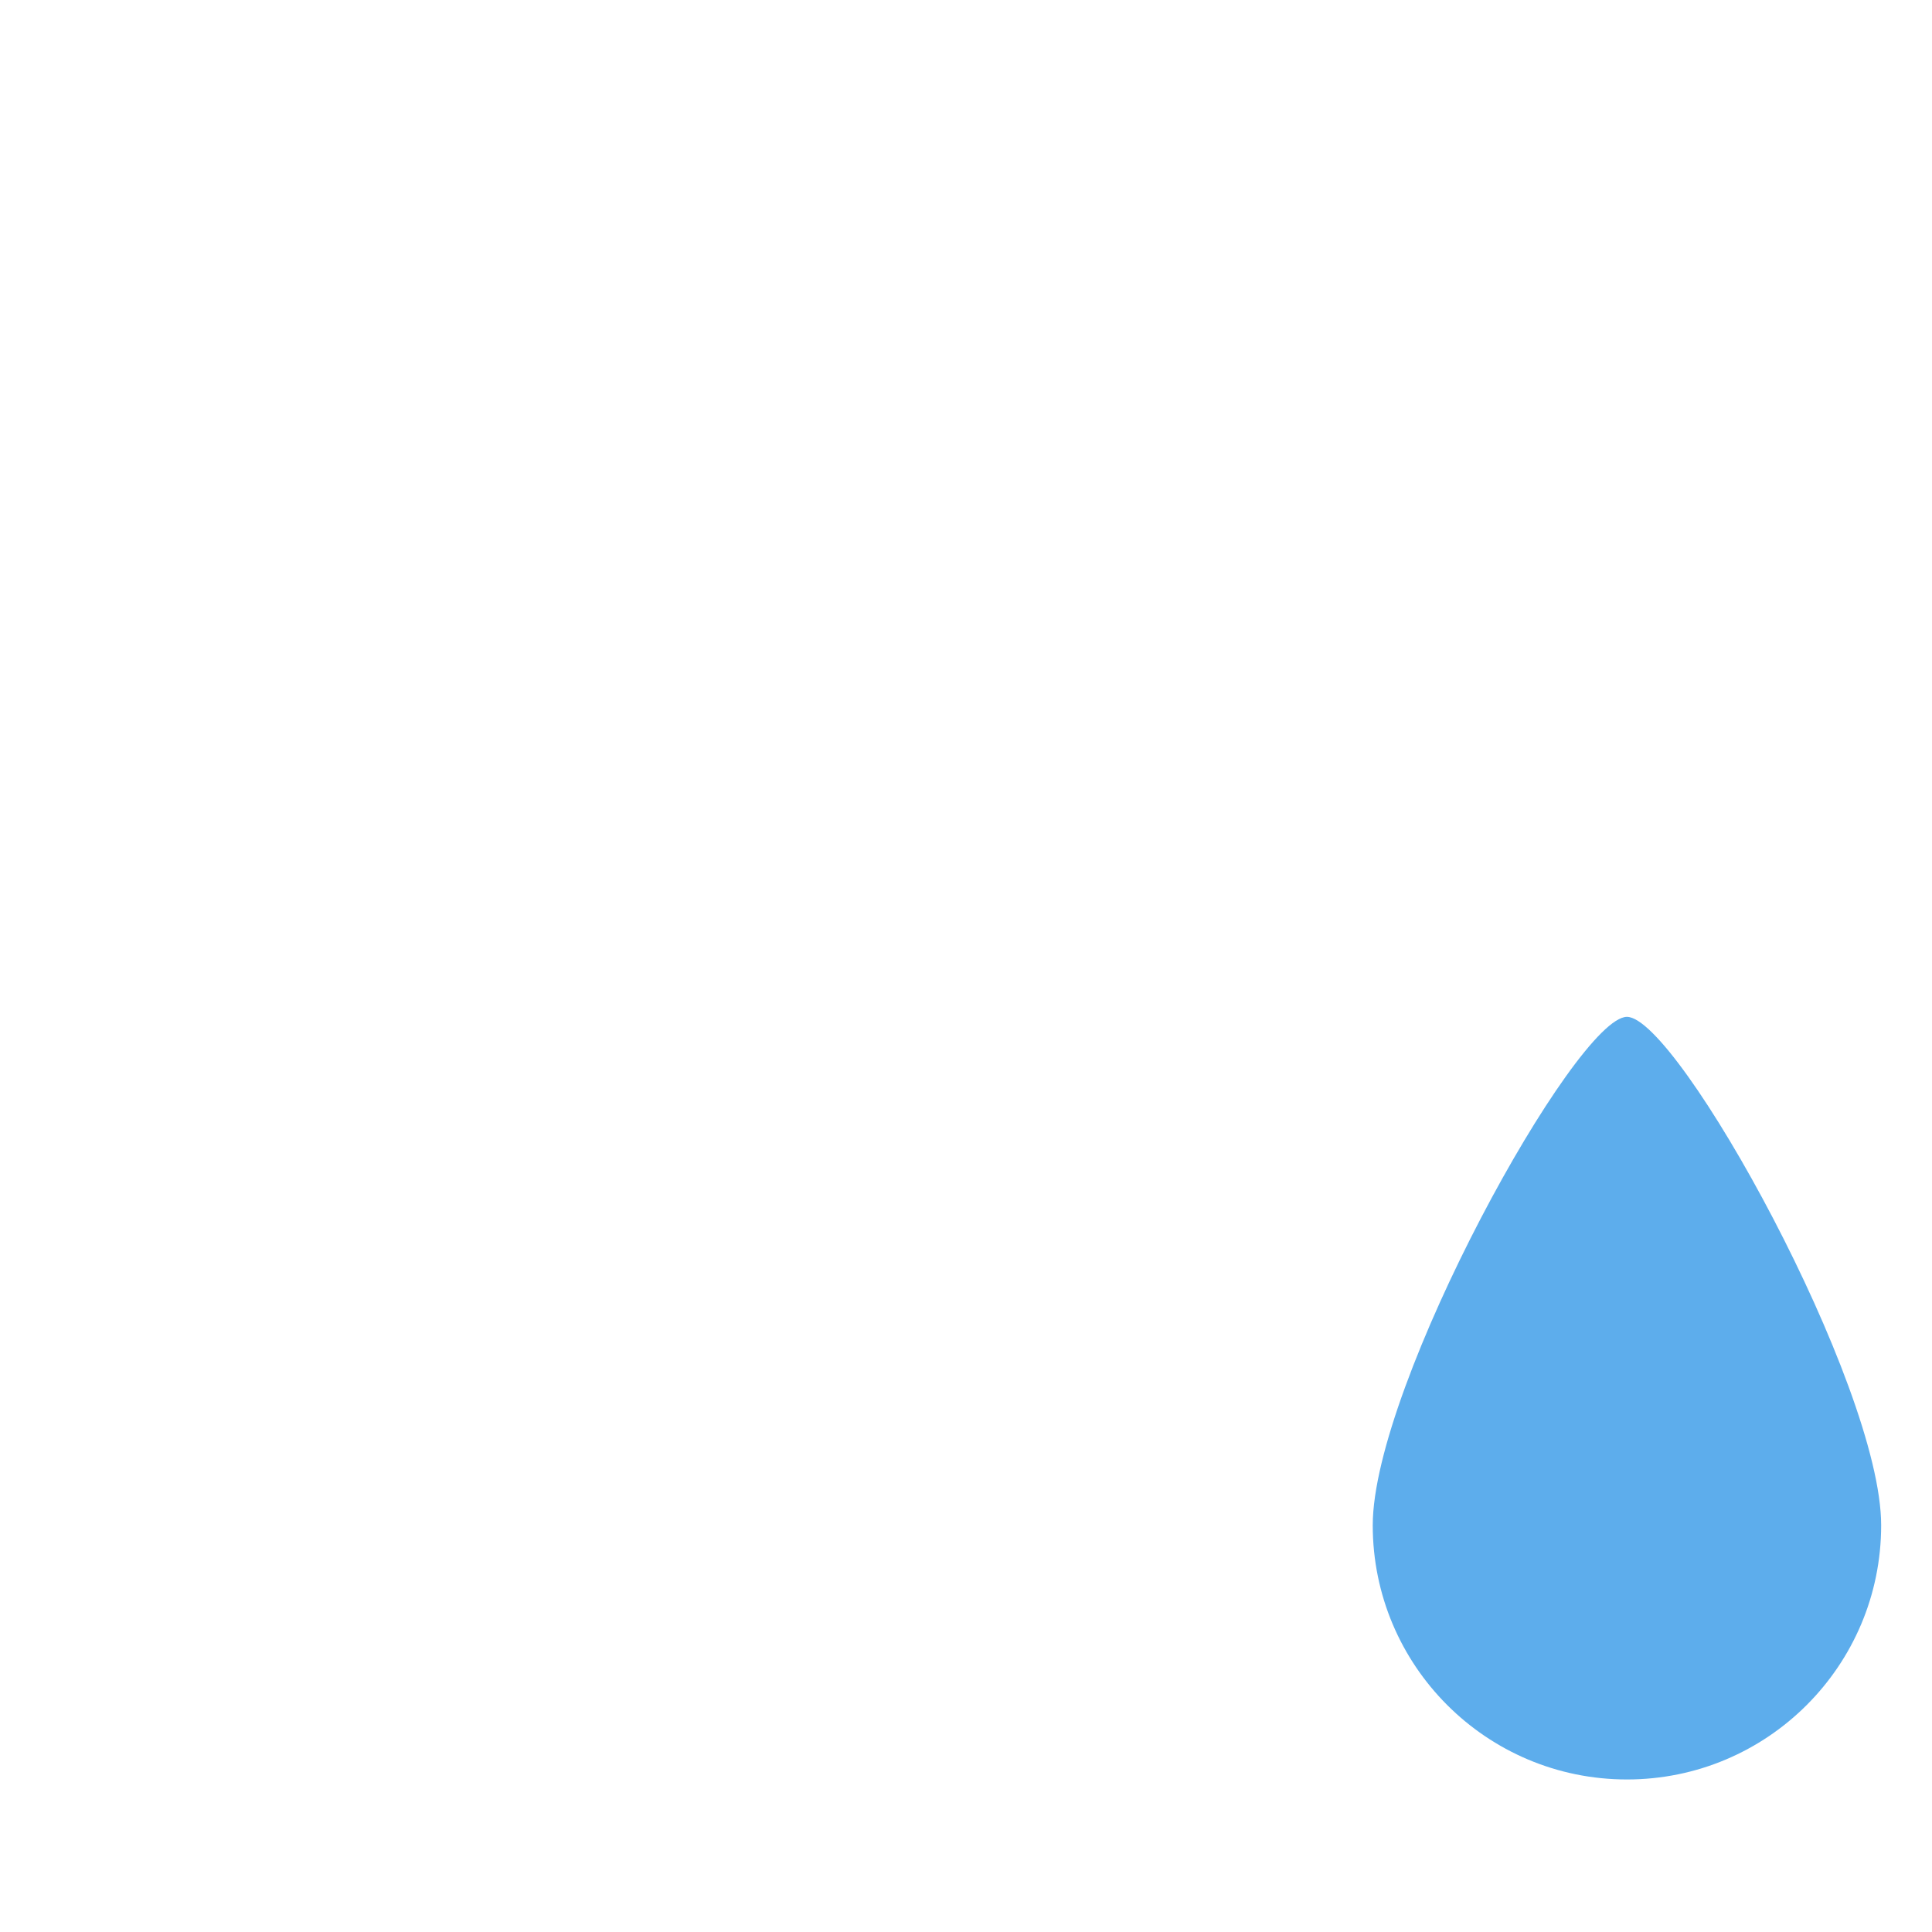 <?xml version="1.0" standalone="no"?><!-- Generator: Gravit.io --><svg xmlns="http://www.w3.org/2000/svg" xmlns:xlink="http://www.w3.org/1999/xlink" style="isolation:isolate" viewBox="0 0 256 256" width="256" height="256"><defs><clipPath id="_clipPath_zUexdkonFwg2EesfJQ19qv1ET1r26fH0"><rect width="256" height="256"/></clipPath></defs><g clip-path="url(#_clipPath_zUexdkonFwg2EesfJQ19qv1ET1r26fH0)"><g id="1f630"><g id="g12"><clipPath id="_clipPath_r5cxmHjDj2CdgfMRXtoQtiMEc2E0TrB7"><path d=" M 256 0 L 0 0 L 0 256 L 256 256 L 256 0 Z " fill="rgb(255,255,255)"/></clipPath><g clip-path="url(#_clipPath_r5cxmHjDj2CdgfMRXtoQtiMEc2E0TrB7)"><g id="g14"><g id="g36"><path d=" M 181.895 202.105 C 181.895 220.712 196.972 235.789 215.579 235.789 C 234.186 235.789 249.263 220.712 249.263 202.105 C 249.263 183.498 222.316 134.737 215.579 134.737 C 208.842 134.737 181.895 183.498 181.895 202.105 Z " fill="rgb(93,173,236)"/></g></g></g></g></g></g></svg>
